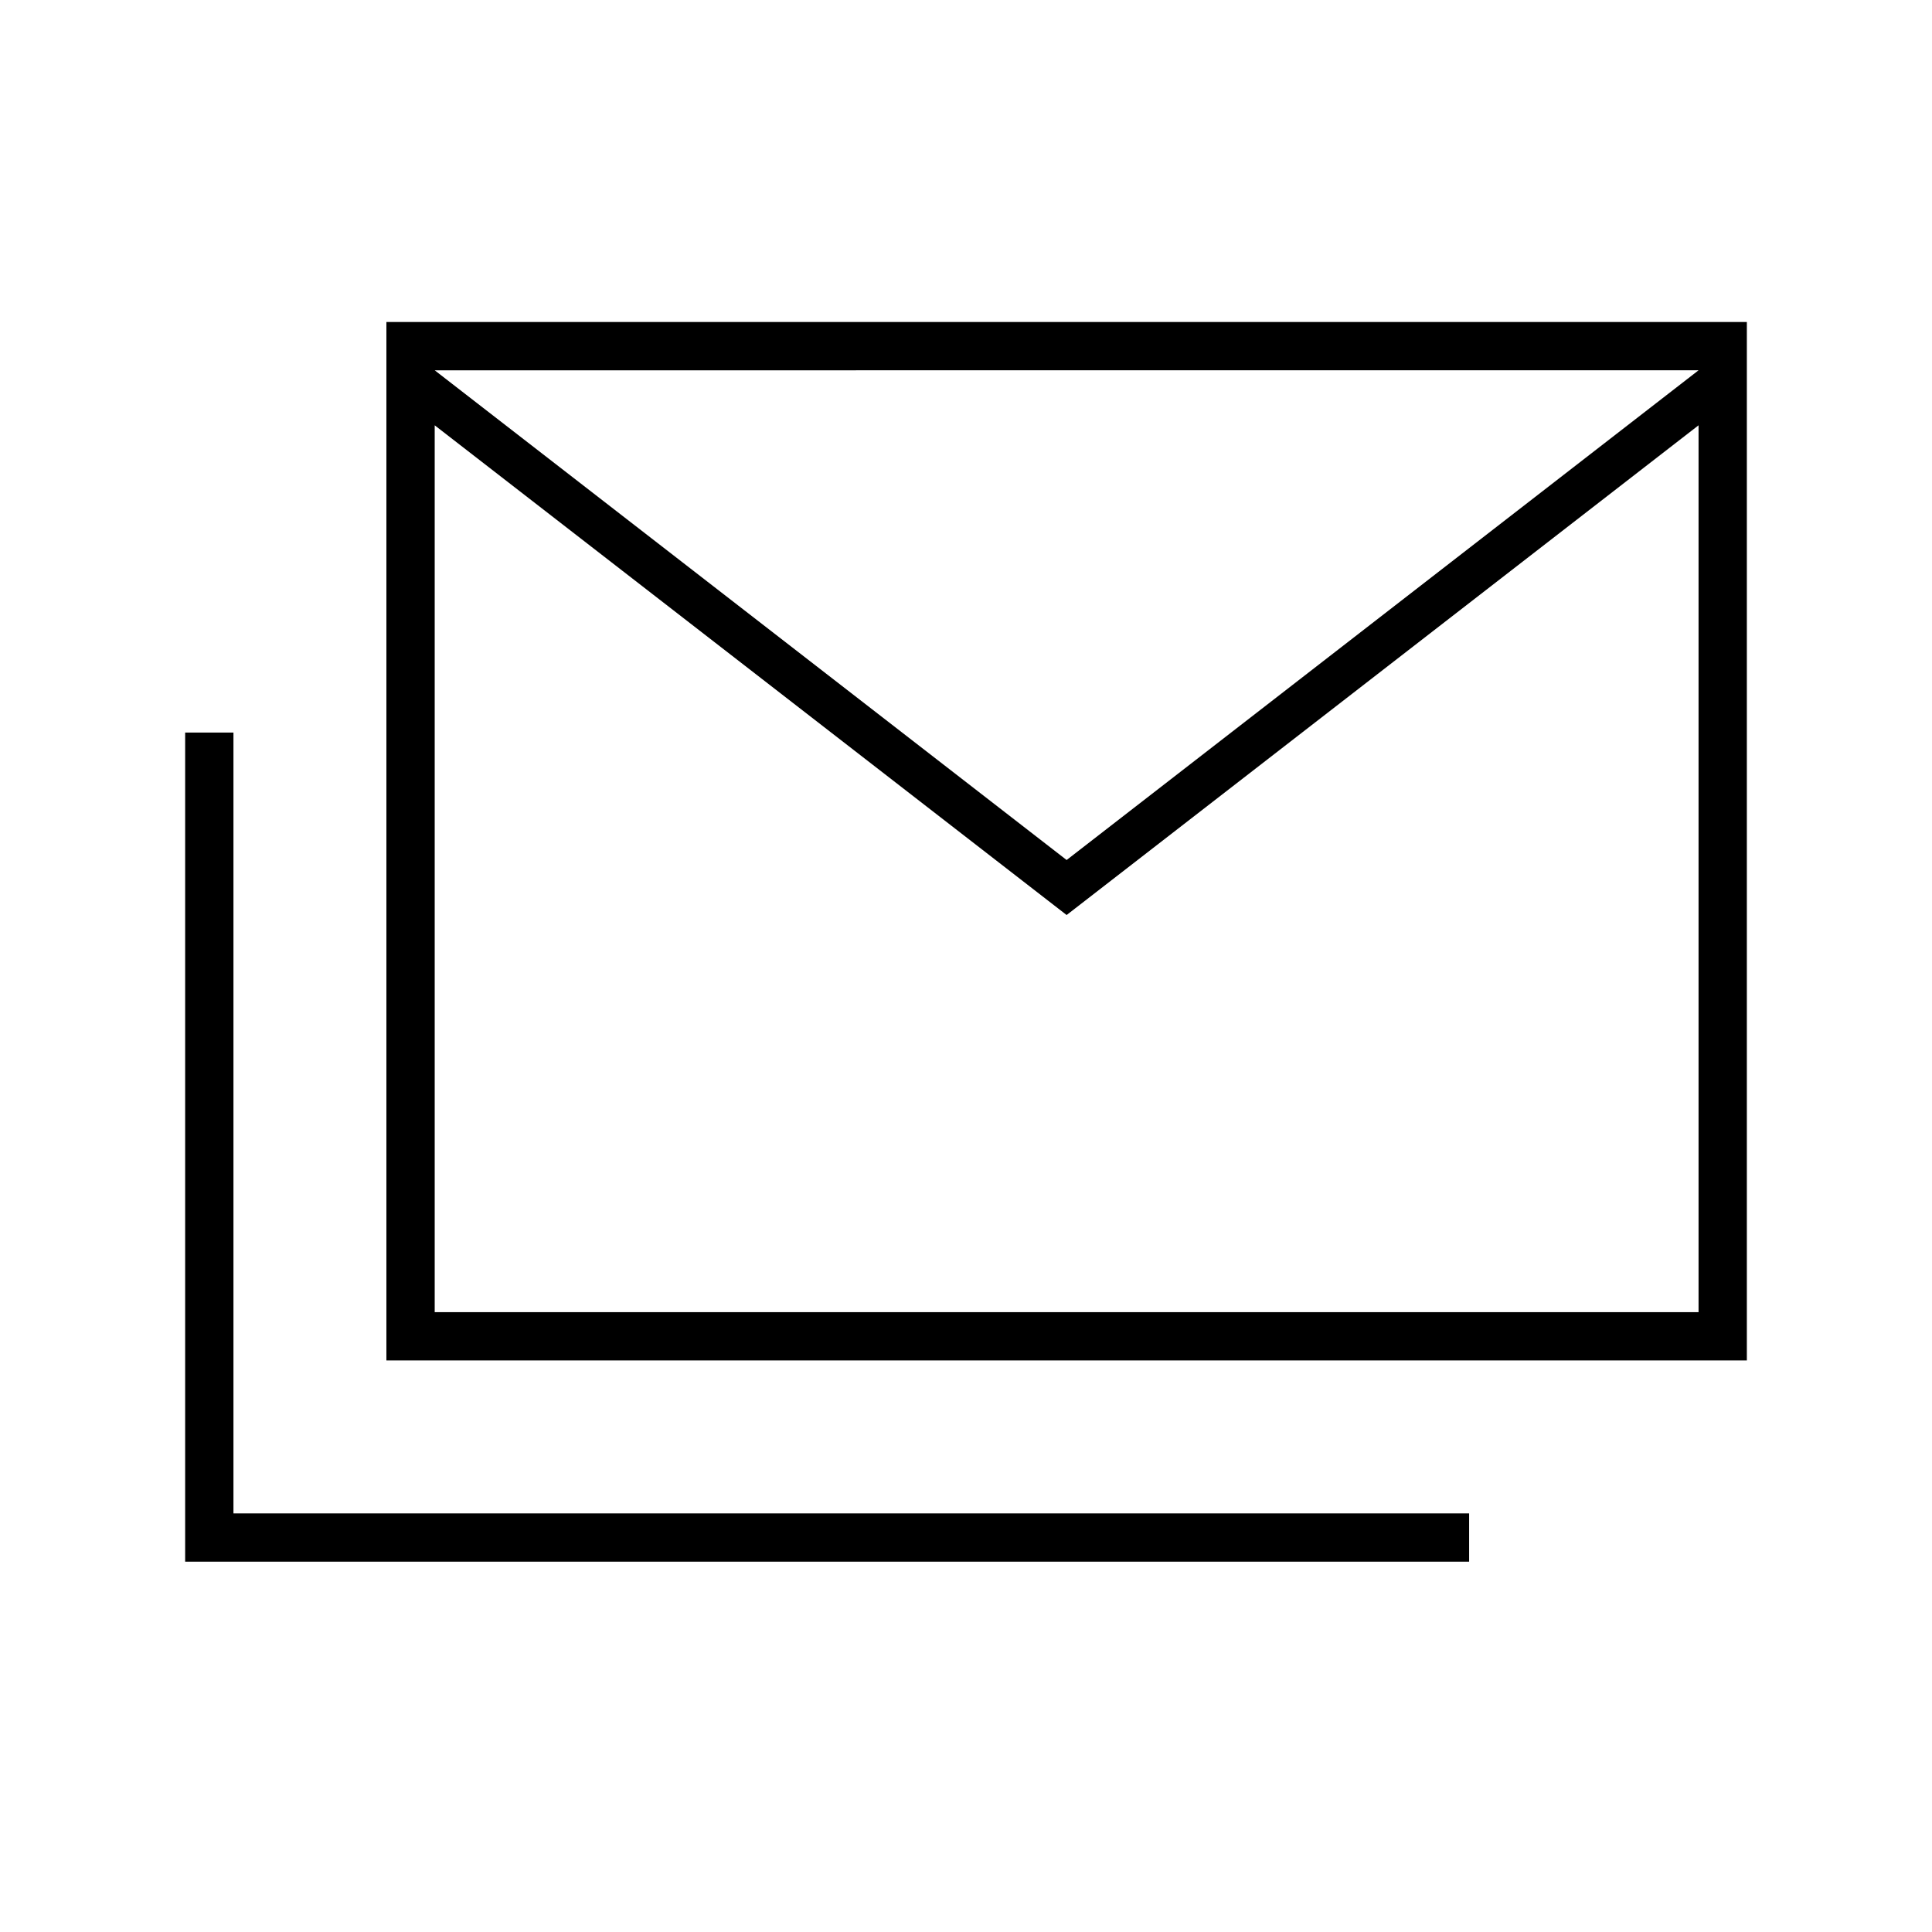 <svg xmlns="http://www.w3.org/2000/svg" height="40" viewBox="0 -960 960 960" width="40"><path d="M192-284v-516h676v516H192Zm338-221.333L216-748.667V-308h628v-440.667L530-505.333Zm0-27.333L844-776H216l314 243.334ZM92-184v-412h24v388h614v24H92Zm752-592H216h628Z"/></svg>